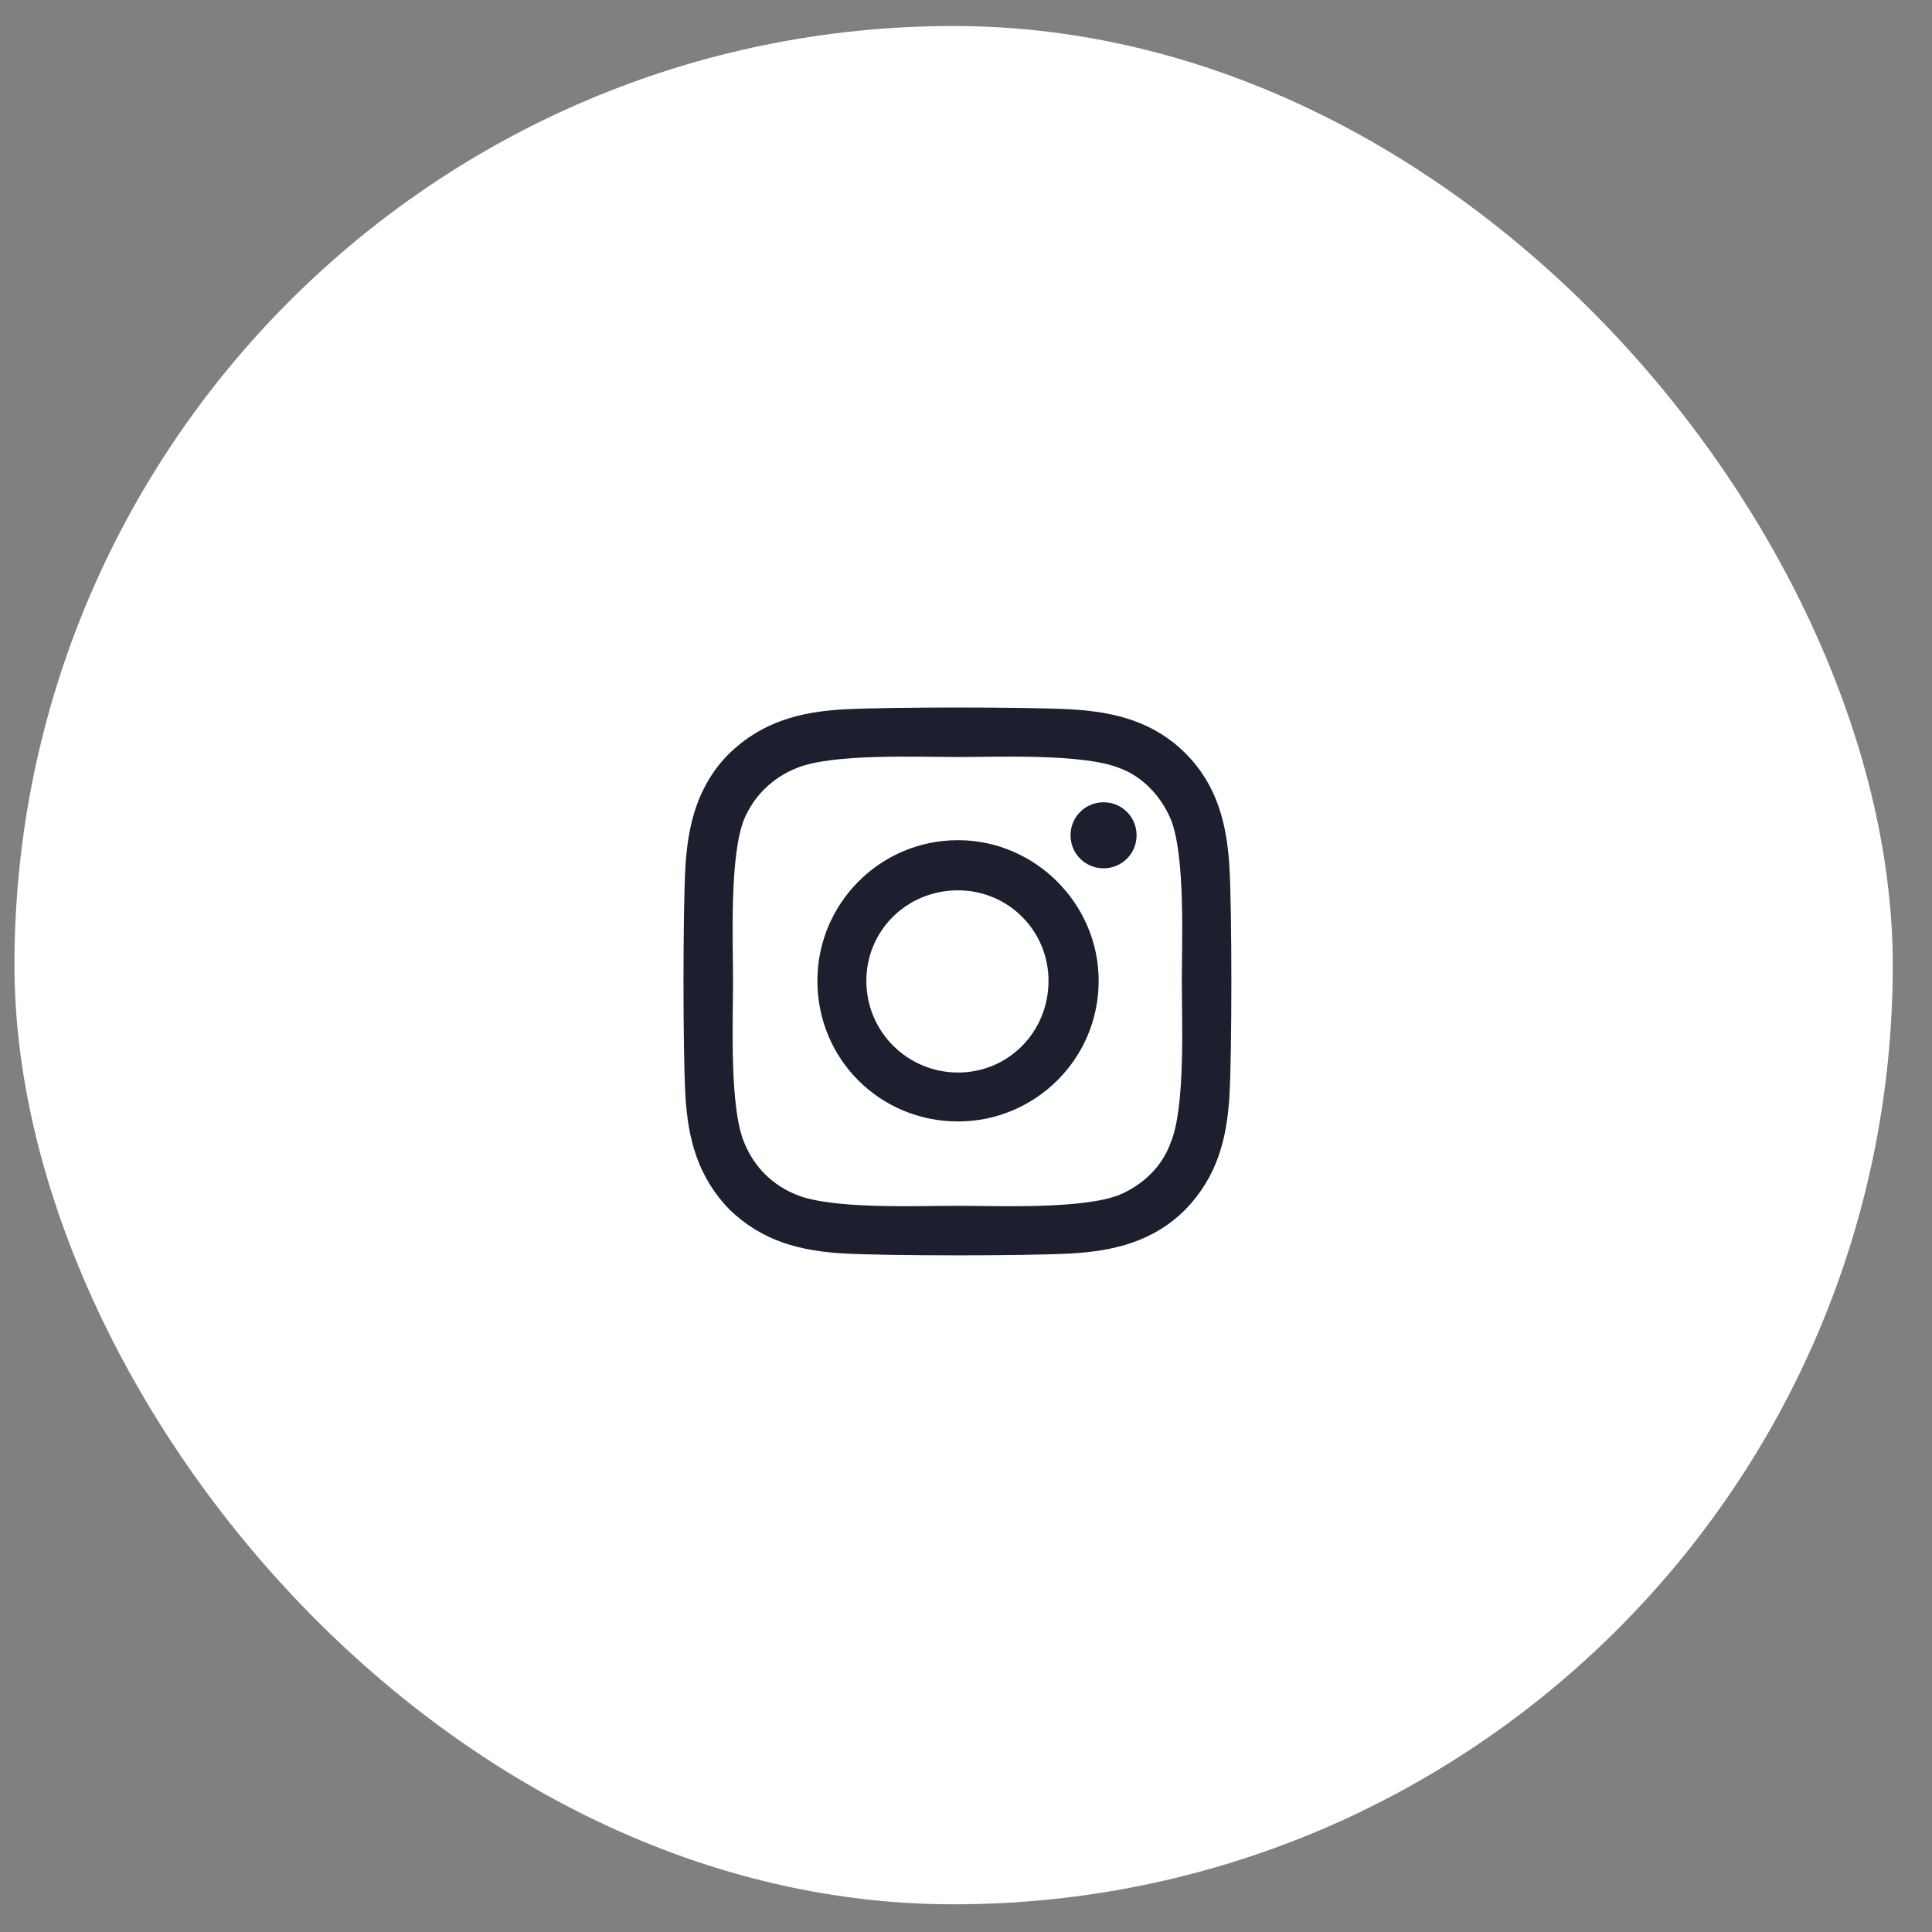 <svg width="48" height="48" viewBox="0 0 48 48" fill="none" xmlns="http://www.w3.org/2000/svg">
<rect x="0" y="0" width="48" height="48" fill="#808080" stroke="none"/>
<rect x="0.359" y="0.646" width="46.666" height="46.666" rx="23.333" fill="white"/>
<path d="M23.802 20.874C25.716 20.874 27.296 22.454 27.296 24.368C27.296 26.312 25.716 27.862 23.802 27.862C21.858 27.862 20.308 26.312 20.308 24.368C20.308 22.454 21.858 20.874 23.802 20.874ZM23.802 26.647C25.048 26.647 26.05 25.644 26.05 24.368C26.05 23.122 25.048 22.12 23.802 22.12C22.526 22.12 21.524 23.122 21.524 24.368C21.524 25.644 22.557 26.647 23.802 26.647ZM28.238 20.753C28.238 21.208 27.873 21.573 27.418 21.573C26.962 21.573 26.597 21.208 26.597 20.753C26.597 20.297 26.962 19.932 27.418 19.932C27.873 19.932 28.238 20.297 28.238 20.753ZM30.547 21.573C30.608 22.697 30.608 26.069 30.547 27.193C30.486 28.287 30.243 29.229 29.453 30.049C28.663 30.839 27.691 31.082 26.597 31.143C25.473 31.204 22.101 31.204 20.977 31.143C19.883 31.082 18.941 30.839 18.121 30.049C17.331 29.229 17.088 28.287 17.027 27.193C16.966 26.069 16.966 22.697 17.027 21.573C17.088 20.479 17.331 19.507 18.121 18.717C18.941 17.927 19.883 17.684 20.977 17.623C22.101 17.563 25.473 17.563 26.597 17.623C27.691 17.684 28.663 17.927 29.453 18.717C30.243 19.507 30.486 20.479 30.547 21.573ZM29.089 28.378C29.453 27.497 29.362 25.371 29.362 24.368C29.362 23.396 29.453 21.269 29.089 20.358C28.846 19.78 28.39 19.294 27.813 19.082C26.901 18.717 24.774 18.808 23.802 18.808C22.8 18.808 20.673 18.717 19.792 19.082C19.184 19.325 18.729 19.78 18.486 20.358C18.121 21.269 18.212 23.396 18.212 24.368C18.212 25.371 18.121 27.497 18.486 28.378C18.729 28.986 19.184 29.442 19.792 29.685C20.673 30.049 22.8 29.958 23.802 29.958C24.774 29.958 26.901 30.049 27.813 29.685C28.39 29.442 28.876 28.986 29.089 28.378Z" fill="#1B1F2E"/>
</svg>
